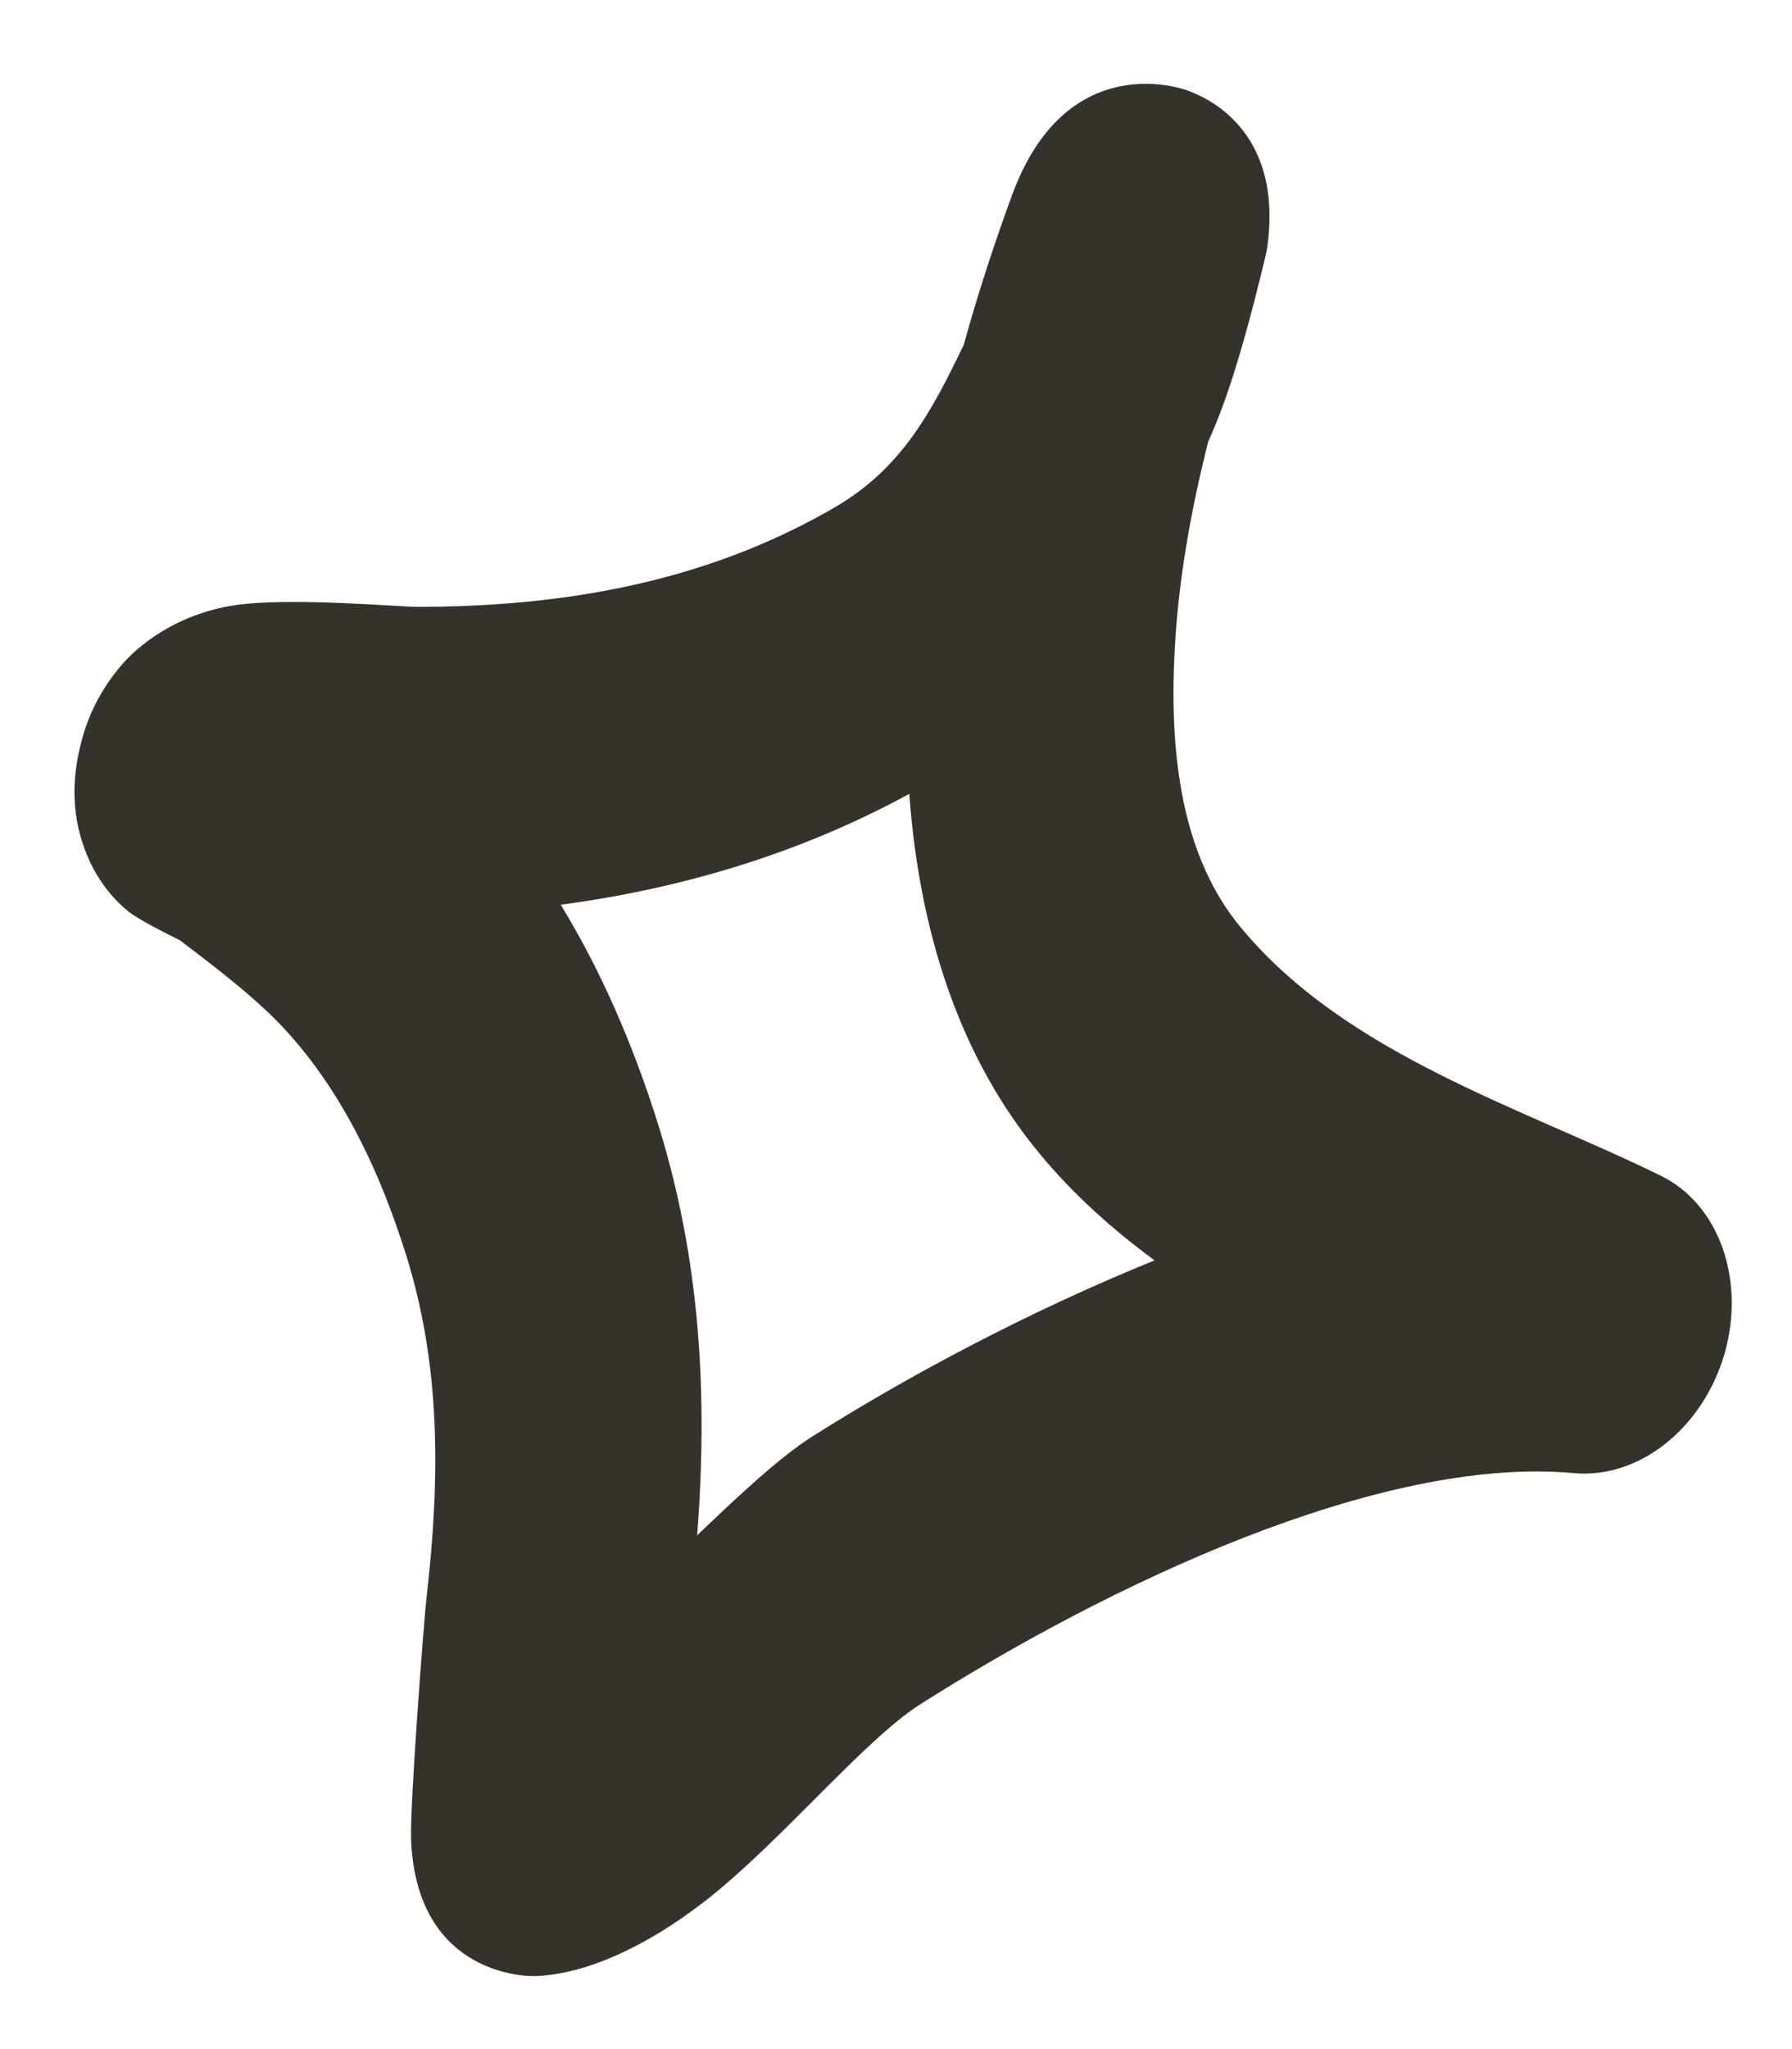<svg width="21" height="24" viewBox="0 0 21 24" fill="none" xmlns="http://www.w3.org/2000/svg">
<path fill-rule="evenodd" clip-rule="evenodd" d="M11.294 4.038C11.467 3.414 11.664 2.816 11.869 2.261C12.495 0.595 13.804 1.021 13.905 1.056C14.117 1.131 15.045 1.508 14.85 2.901C14.839 2.985 14.691 3.565 14.63 3.788C14.499 4.263 14.361 4.726 14.159 5.171C13.957 5.97 13.805 6.811 13.765 7.635C13.702 8.85 13.851 10.038 14.544 10.867C15.78 12.356 17.837 12.972 19.465 13.772C20.145 14.105 20.46 14.994 20.207 15.864C19.95 16.734 19.203 17.324 18.444 17.254C16.156 17.043 12.951 18.586 10.785 19.961C10.12 20.384 9.14 21.585 8.256 22.271C7.544 22.821 6.853 23.12 6.283 23.145C6.061 23.153 4.873 23.066 4.817 21.537C4.805 21.109 4.97 18.941 5 18.698C5.16 17.298 5.163 16.003 4.766 14.721C4.421 13.61 3.903 12.57 3.116 11.833C2.799 11.536 2.454 11.277 2.11 11.014C1.981 10.95 1.616 10.769 1.498 10.67C1.256 10.47 1.108 10.231 1.018 10.011C0.846 9.595 0.831 9.159 0.949 8.706C1.024 8.406 1.17 8.069 1.469 7.739C1.688 7.506 2.116 7.188 2.737 7.091C3.385 6.99 4.67 7.109 4.905 7.108C6.545 7.105 8.236 6.842 9.783 5.942C10.554 5.492 10.904 4.852 11.294 4.038ZM10.656 9.298C10.772 10.907 11.241 12.381 12.188 13.518C12.578 13.989 13.036 14.399 13.53 14.762C12.083 15.349 10.677 16.093 9.514 16.828C9.138 17.068 8.672 17.502 8.17 17.982C8.298 16.312 8.202 14.745 7.717 13.183C7.429 12.262 7.052 11.383 6.571 10.597C7.958 10.411 9.345 10.012 10.656 9.298Z" fill="#35312B"/>
</svg>
